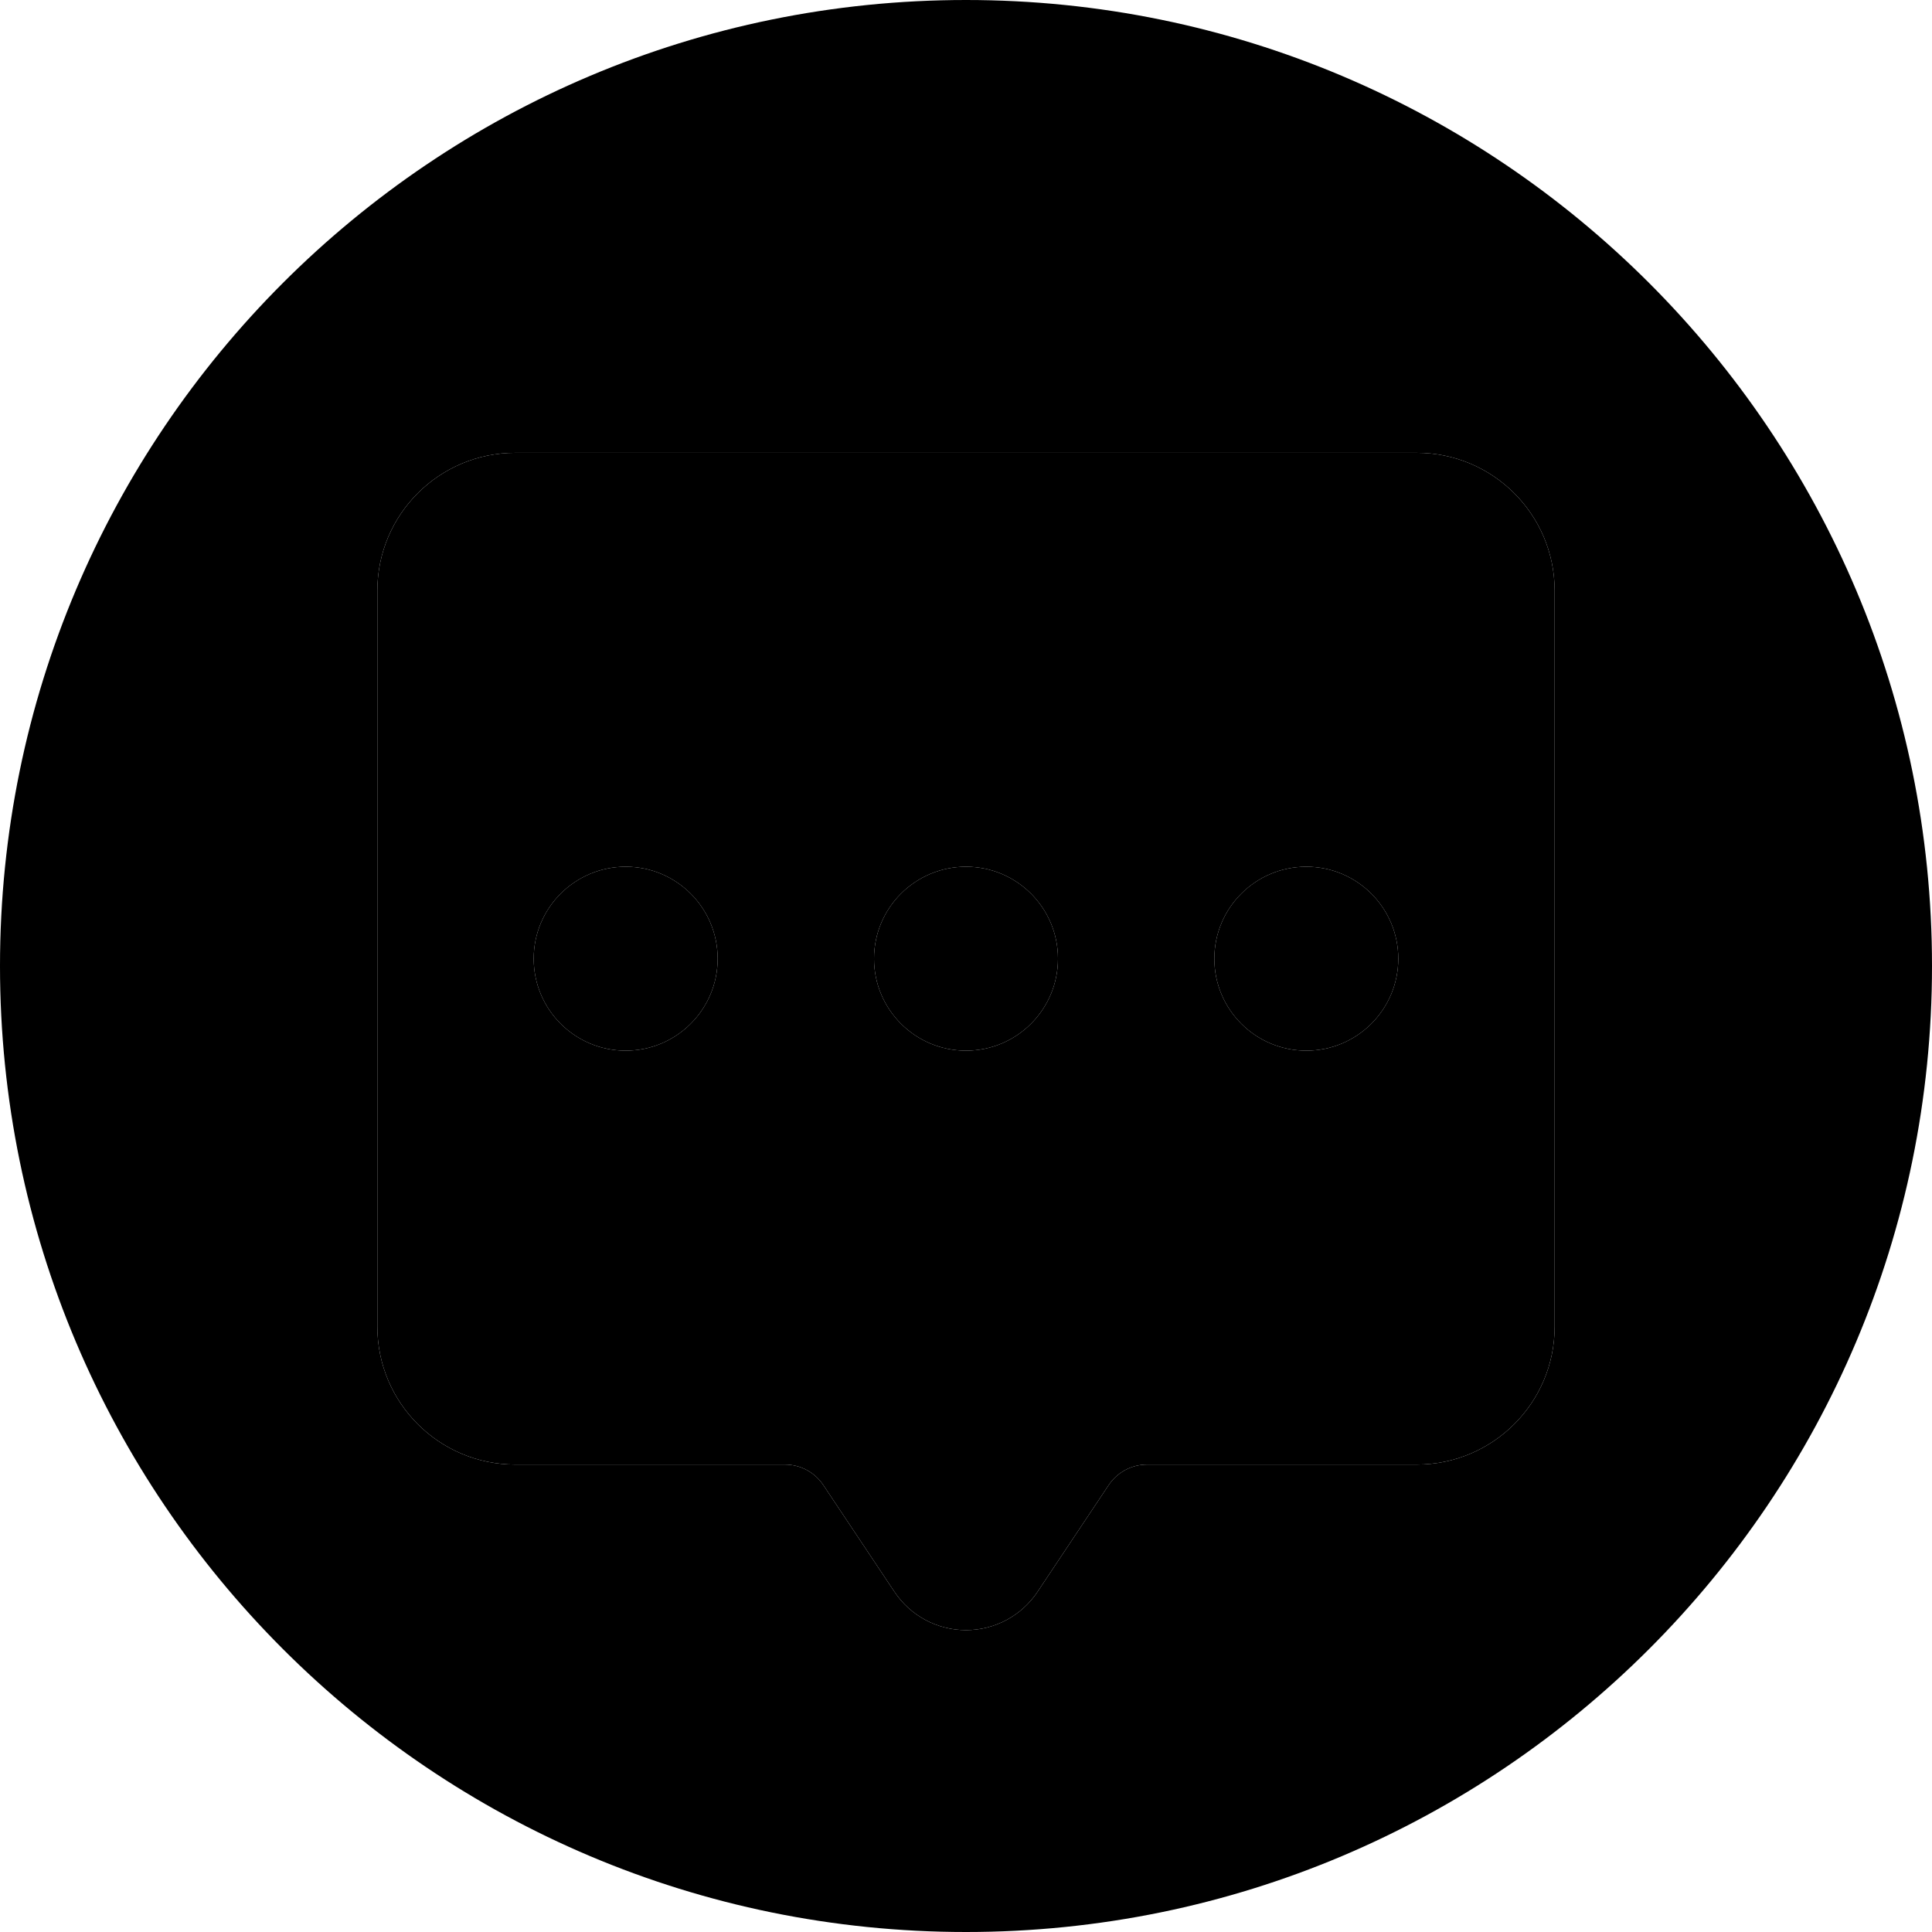 <svg width="100%" height="100%" viewBox="0 0 800 800" version="1.1" xmlns="http://www.w3.org/2000/svg" xmlns:xlink="http://www.w3.org/1999/xlink" xml:space="preserve" xmlns:serif="http://www.serif.com/" style="fill-rule:evenodd;clip-rule:evenodd;stroke-linejoin:round;stroke-miterlimit:2;">
    <path class="secondary" d="M643.75,549.316C643.75,580.867 618.172,606.444 586.622,606.444L474.937,606.444C468.57,606.444 462.625,609.625 459.092,614.923L429.605,659.153C423.006,669.055 411.897,675 400,675C388.103,675 376.994,669.055 370.394,659.155L340.906,614.925C337.375,609.627 331.428,606.445 325.061,606.445L213.378,606.445C181.827,606.445 156.25,580.867 156.25,549.317L156.25,244.63C156.25,213.078 181.828,187.5 213.378,187.5L586.62,187.5C618.172,187.5 643.75,213.078 643.75,244.628L643.75,549.316ZM400,358.886C378.98,358.886 361.914,375.952 361.914,396.972C361.914,417.992 378.98,435.058 400,435.058C421.02,435.058 438.086,417.992 438.086,396.972C438.086,375.952 421.02,358.886 400,358.886ZM259.081,358.886C238.061,358.886 220.995,375.952 220.995,396.972C220.995,417.992 238.061,435.058 259.081,435.058C280.101,435.058 297.167,417.992 297.167,396.972C297.167,375.952 280.101,358.886 259.081,358.886ZM540.919,358.886C519.899,358.886 502.833,375.952 502.833,396.972C502.833,417.992 519.899,435.058 540.919,435.058C561.939,435.058 579.005,417.992 579.005,396.972C579.005,375.952 561.939,358.886 540.919,358.886Z"/>
    <g id="CodingBunny_iconchat4">
        <g>
            <circle class="primary" cx="400" cy="396.972" r="38.086"/>
            <circle class="primary" cx="540.919" cy="396.972" r="38.086"/>
            <circle class="primary" cx="259.081" cy="396.972" r="38.086"/>
            <path class="primary" d="M400,0C179.086,0 0,179.086 0,400C0,620.914 179.086,800 400,800C620.914,800 800,620.914 800,400C800,179.086 620.914,0 400,0ZM643.75,549.316C643.75,580.867 618.172,606.444 586.622,606.444L474.937,606.444C468.57,606.444 462.625,609.625 459.092,614.923L429.605,659.153C423.006,669.055 411.897,675 400,675C388.103,675 376.994,669.055 370.394,659.155L340.906,614.925C337.375,609.627 331.428,606.445 325.061,606.445L213.378,606.445C181.827,606.445 156.25,580.867 156.25,549.317L156.25,244.63C156.25,213.078 181.828,187.5 213.378,187.5L586.62,187.5C618.172,187.5 643.75,213.078 643.75,244.628L643.75,549.316Z"/>
        </g>
    </g>
</svg>